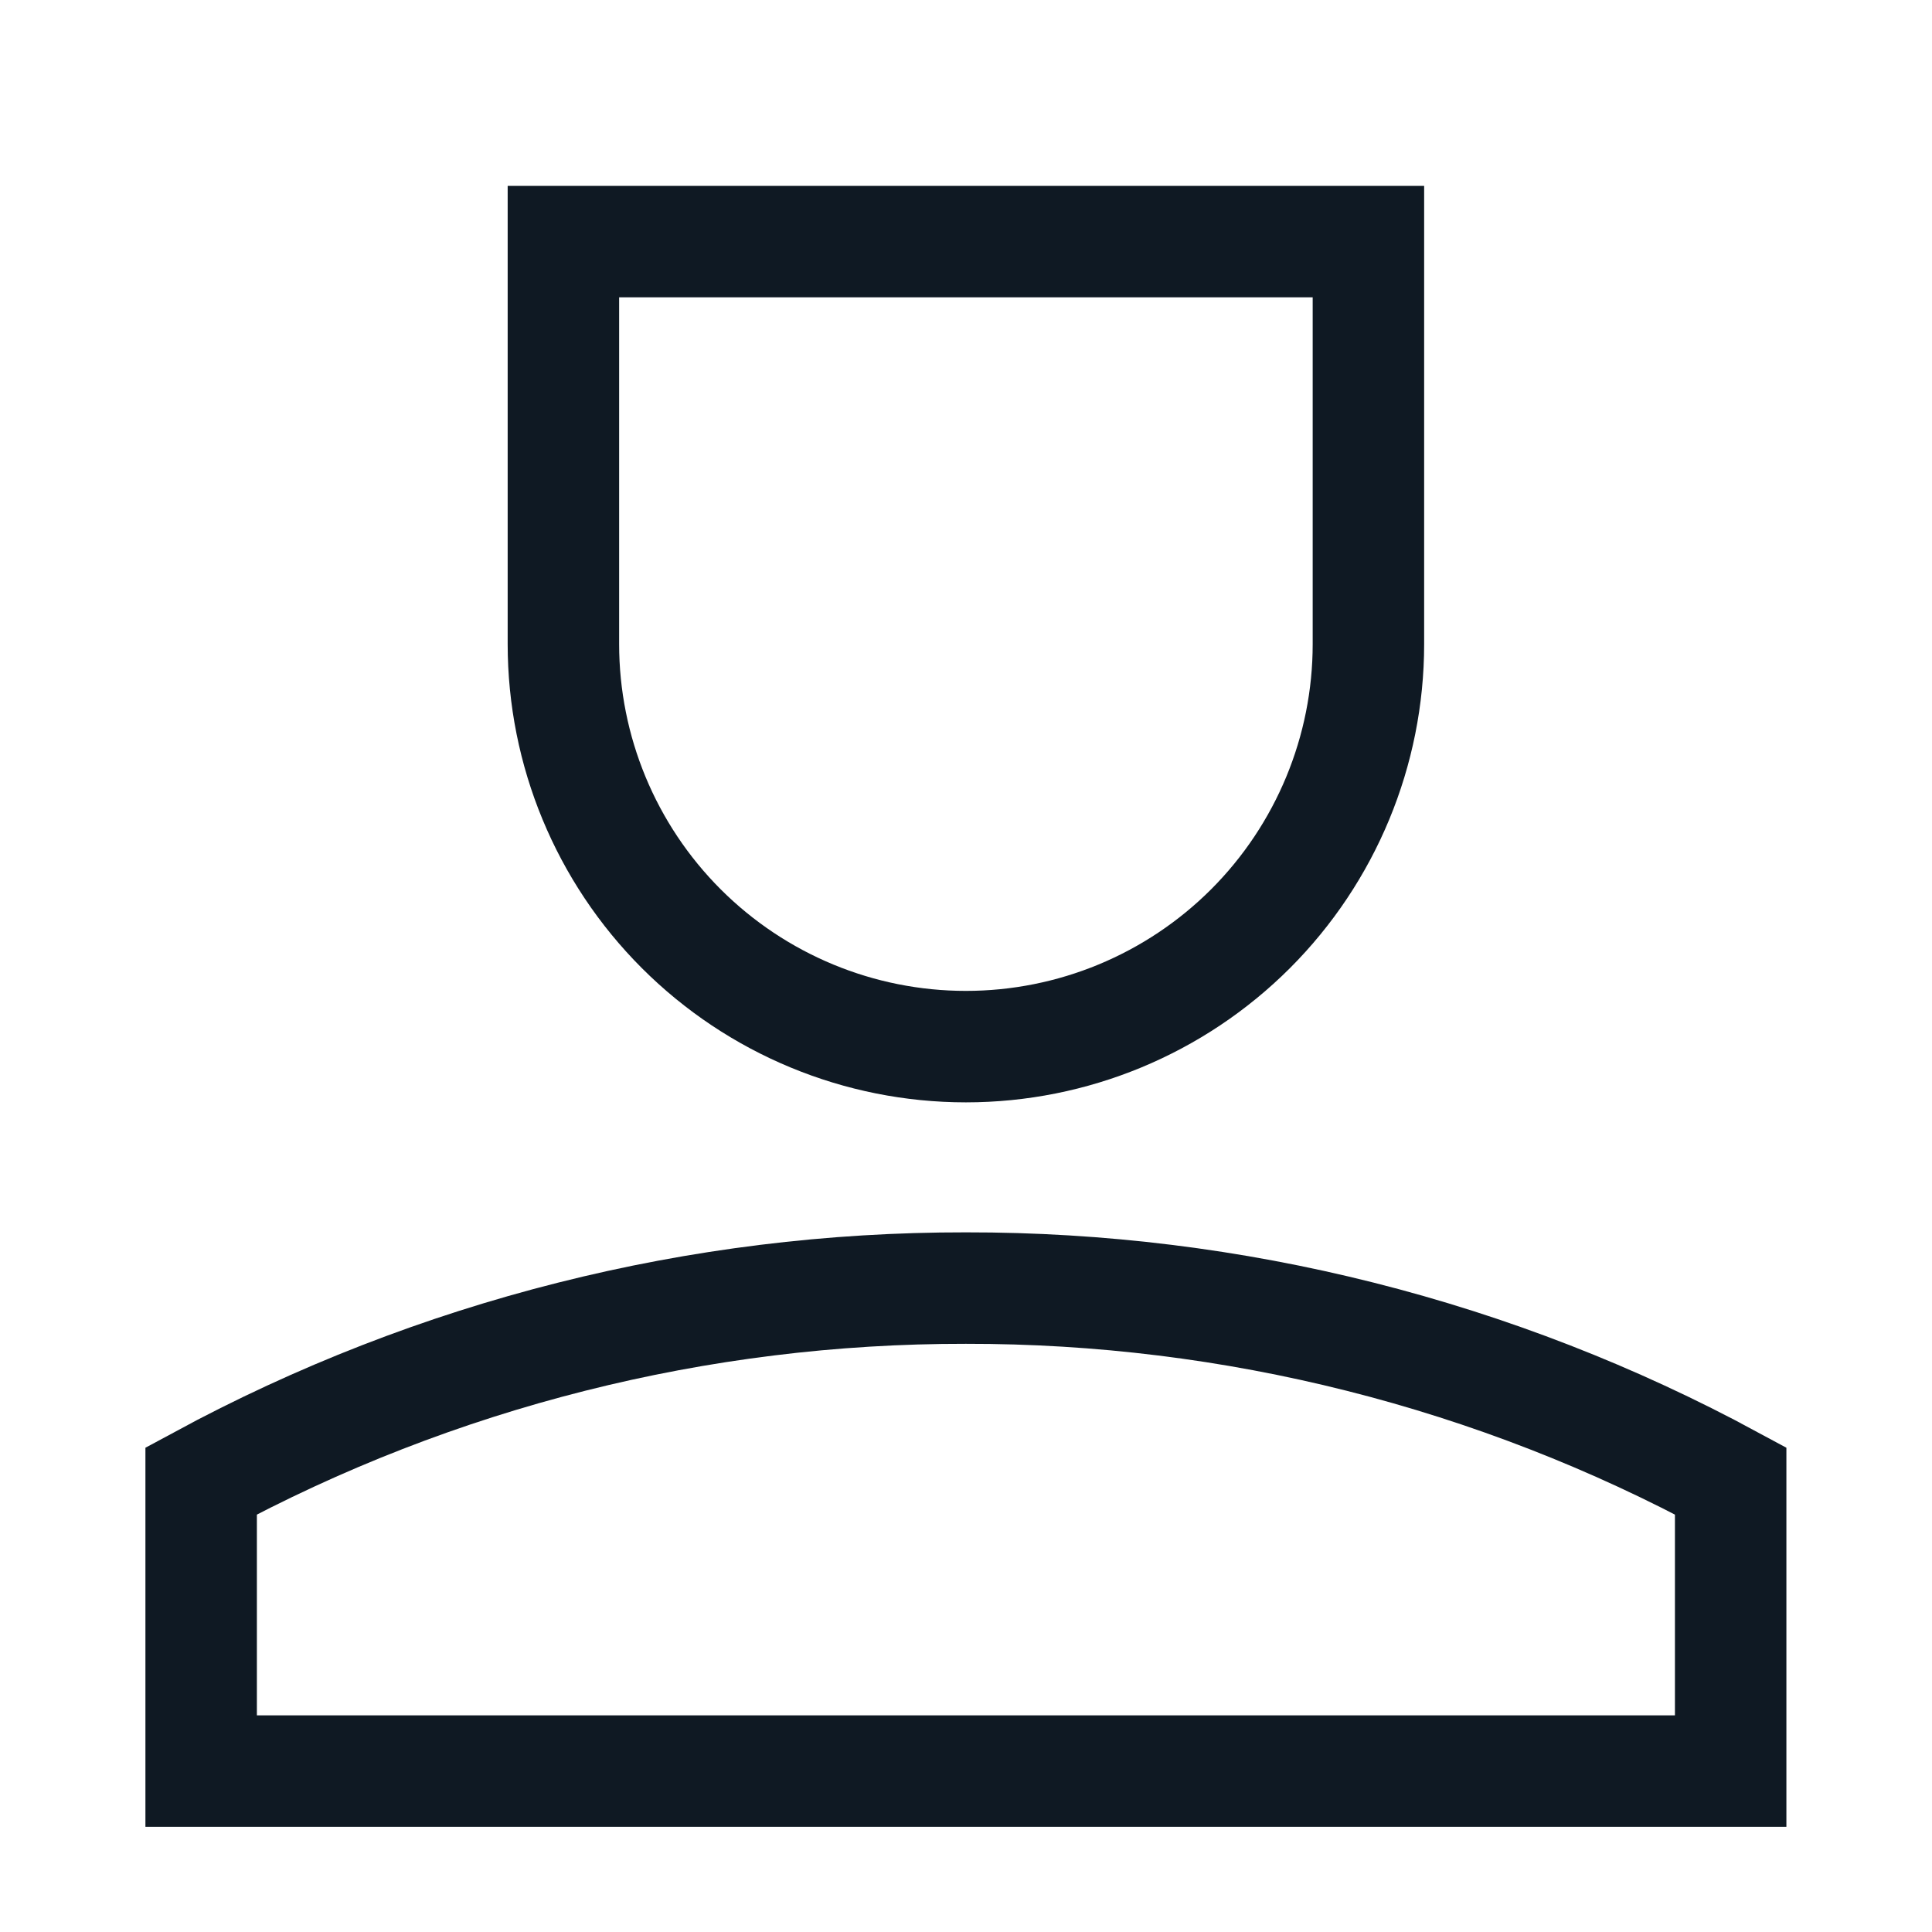 <svg width="52" height="52" viewBox="0 0 52 52" fill="none" xmlns="http://www.w3.org/2000/svg">
<path d="M25.997 34.669C18.811 34.658 11.736 36.442 5.414 39.86V47.669H46.581V39.86C40.259 36.442 33.184 34.658 25.997 34.669Z" stroke="#0F1923" stroke-width="3"/>
<path d="M15.164 17.336V6.503H36.831V17.336C36.831 20.209 35.689 22.965 33.658 24.997C31.626 27.028 28.871 28.17 25.997 28.17C23.124 28.17 20.369 27.028 18.337 24.997C16.305 22.965 15.164 20.209 15.164 17.336Z" stroke="#0F1923" stroke-width="3"/>
</svg>
